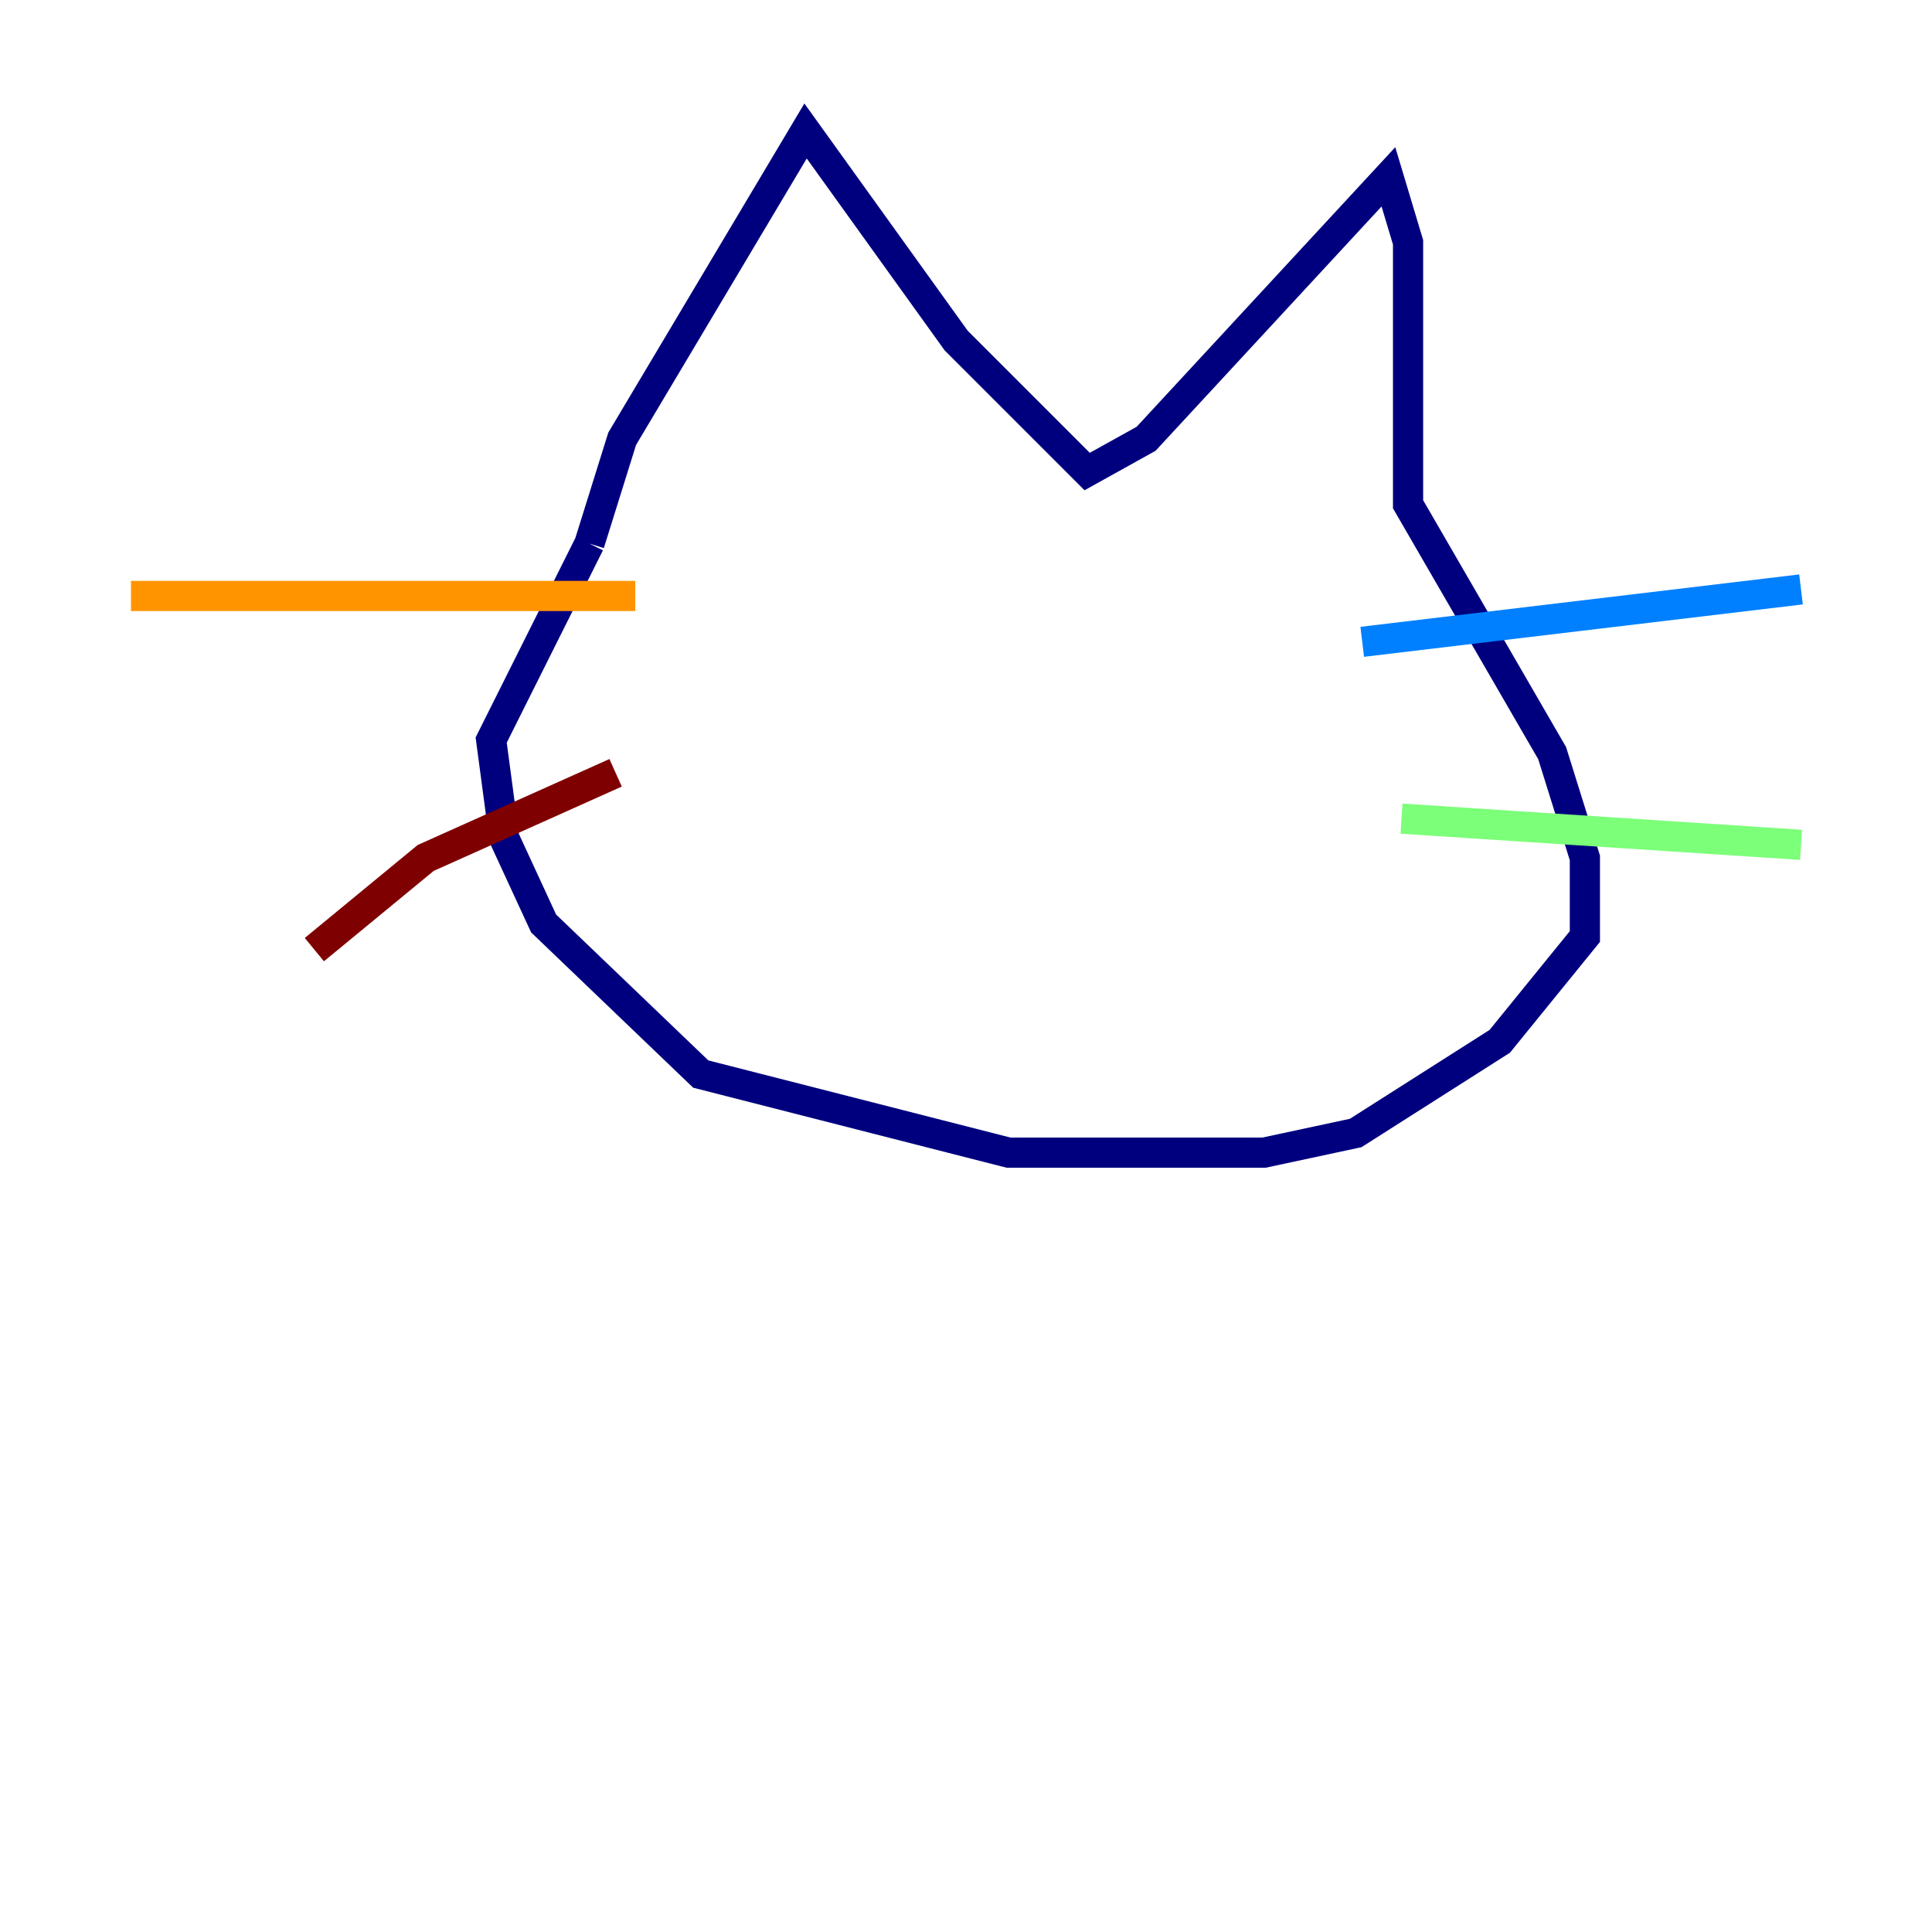 <?xml version="1.0" encoding="utf-8" ?>
<svg baseProfile="tiny" height="128" version="1.2" viewBox="0,0,128,128" width="128" xmlns="http://www.w3.org/2000/svg" xmlns:ev="http://www.w3.org/2001/xml-events" xmlns:xlink="http://www.w3.org/1999/xlink"><defs /><polyline fill="none" points="39.051,36.014 41.22,29.071 53.37,8.678 63.349,22.563 72.027,31.241 75.932,29.071 91.986,11.715 93.288,16.054 93.288,33.41 102.834,49.898 105.003,56.841 105.003,62.047 99.363,68.99 89.817,75.064 83.742,76.366 66.82,76.366 46.427,71.159 36.014,61.18 33.41,55.539 32.542,49.031 39.051,36.014" stroke="#00007f" stroke-width="2" /><polyline fill="none" points="90.251,42.522 119.322,39.051" stroke="#0080ff" stroke-width="2" /><polyline fill="none" points="92.854,54.237 119.322,55.973" stroke="#7cff79" stroke-width="2" /><polyline fill="none" points="42.088,39.485 8.678,39.485" stroke="#ff9400" stroke-width="2" /><polyline fill="none" points="40.786,51.2 28.203,56.841 20.827,62.915" stroke="#7f0000" stroke-width="2" /></svg>